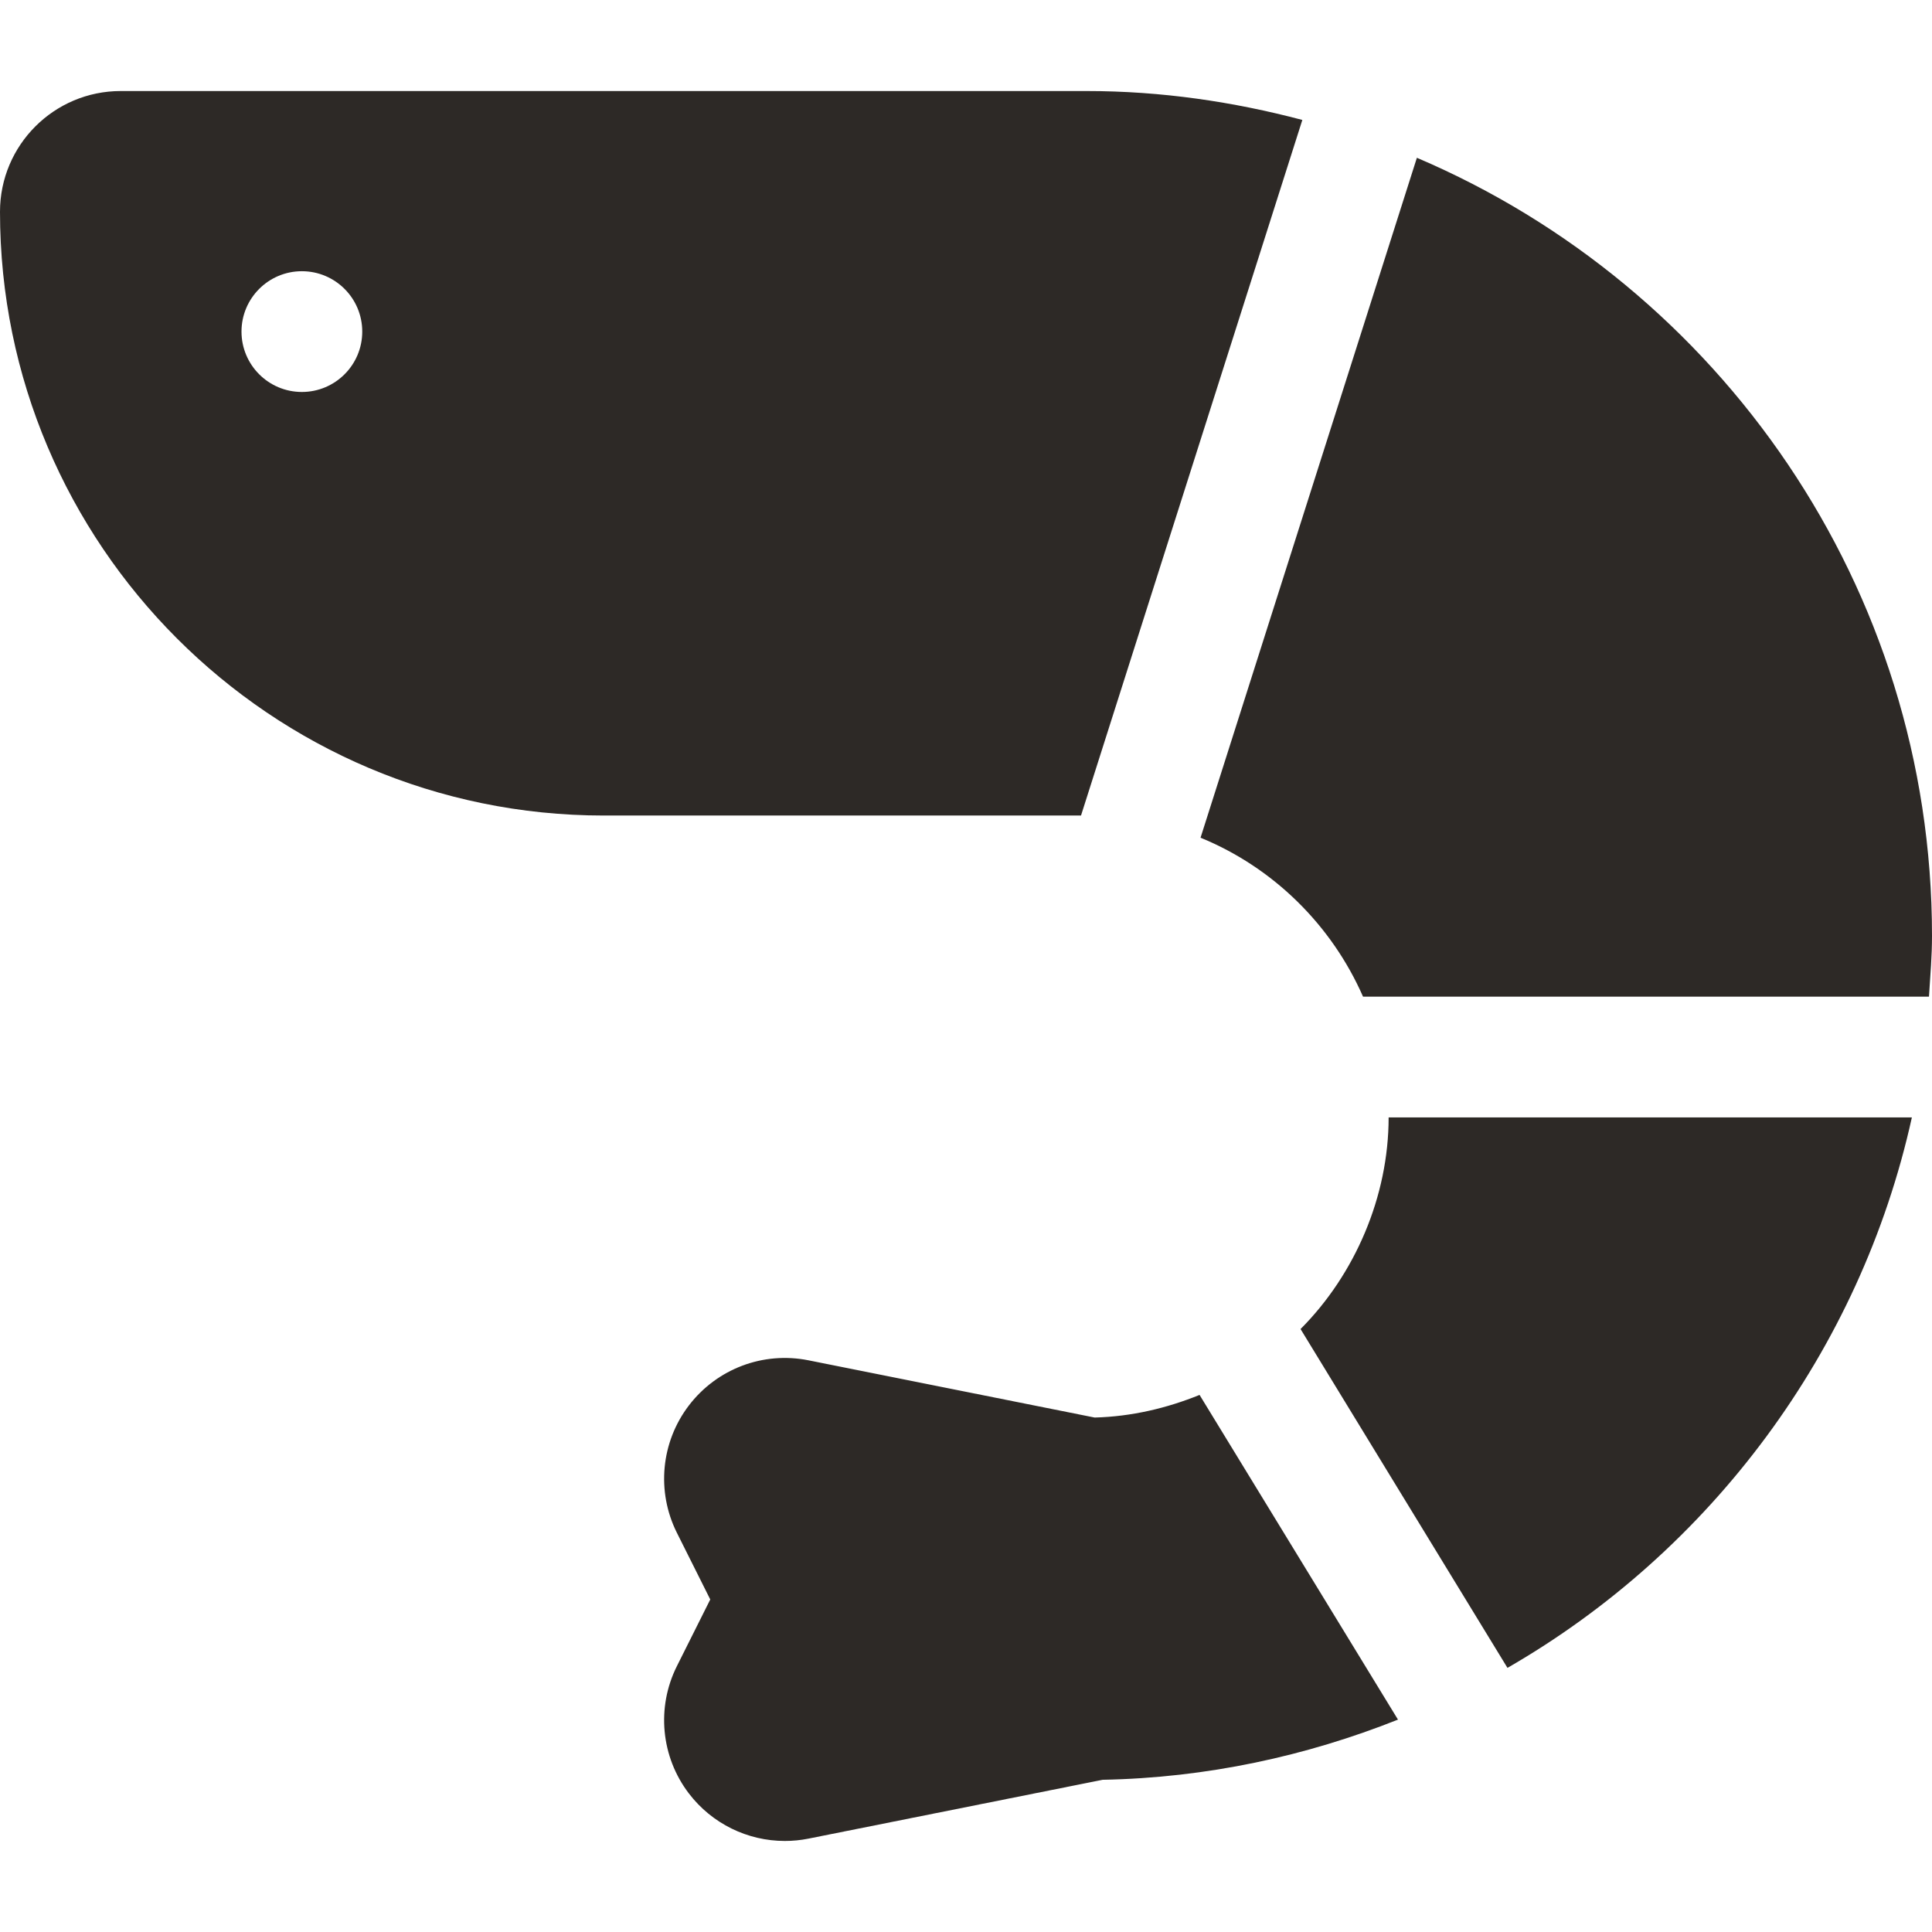 <?xml version="1.0" encoding="iso-8859-1"?>
<!-- Generator: Adobe Illustrator 18.0.0, SVG Export Plug-In . SVG Version: 6.00 Build 0)  -->
<!DOCTYPE svg PUBLIC "-//W3C//DTD SVG 1.1//EN" "http://www.w3.org/Graphics/SVG/1.1/DTD/svg11.dtd">
<svg version="1.1" id="Capa_1" xmlns="http://www.w3.org/2000/svg" xmlns:xlink="http://www.w3.org/1999/xlink" x="0px" y="0px"
	 viewBox="0 0 512 512" style="enable-background:new 0 0 512 512;fill: #2d2926" xml:space="preserve">
<g>
	<path d="M368,296.125c0,21-8.951,41.659-23.34,56.084l54.836,89.795c53.785-30.983,93.48-83.879,107.172-145.879H368z"/>
	<path d="M318.156,222.001c19.244,7.873,34.723,23.124,43.063,42.124h149.98c0.377-6,0.801-10.725,0.801-16.125
		c0-92.486-56.348-172.042-136.512-206.186L318.156,222.001z"/>
	<path d="M317.897,369.669c-8.656,3.503-17.967,5.734-27.807,5.994L214.273,360.5c-12.039-2.414-24.289,2.25-31.703,11.953
		c-7.422,9.711-8.656,22.805-3.195,33.734l8.852,17.688l-8.852,17.688c-5.461,10.93-4.227,24.023,3.195,33.734
		c6.125,8.016,15.57,12.578,25.43,12.578c2.078,0,4.188-0.203,6.273-0.625l77.941-15.589c27.621-0.518,53.932-6.271,78.266-15.946
		L317.897,369.669z"/>
	<path d="M345.133,31.788c-18.277-4.833-37.359-7.663-57.133-7.663H32c-17.672,0-32,14.328-32,32c0,88.227,71.773,160,160,160
		h126.48L345.133,31.788z M80,103.875c-8.836,0-16-7.164-16-16c0-8.837,7.164-16,16-16s16,7.163,16,16
		C96,96.711,88.836,103.875,80,103.875z"/>
</g>
<g>
</g>
<g>
</g>
<g>
</g>
<g>
</g>
<g>
</g>
<g>
</g>
<g>
</g>
<g>
</g>
<g>
</g>
<g>
</g>
<g>
</g>
<g>
</g>
<g>
</g>
<g>
</g>
<g>
</g>
</svg>
